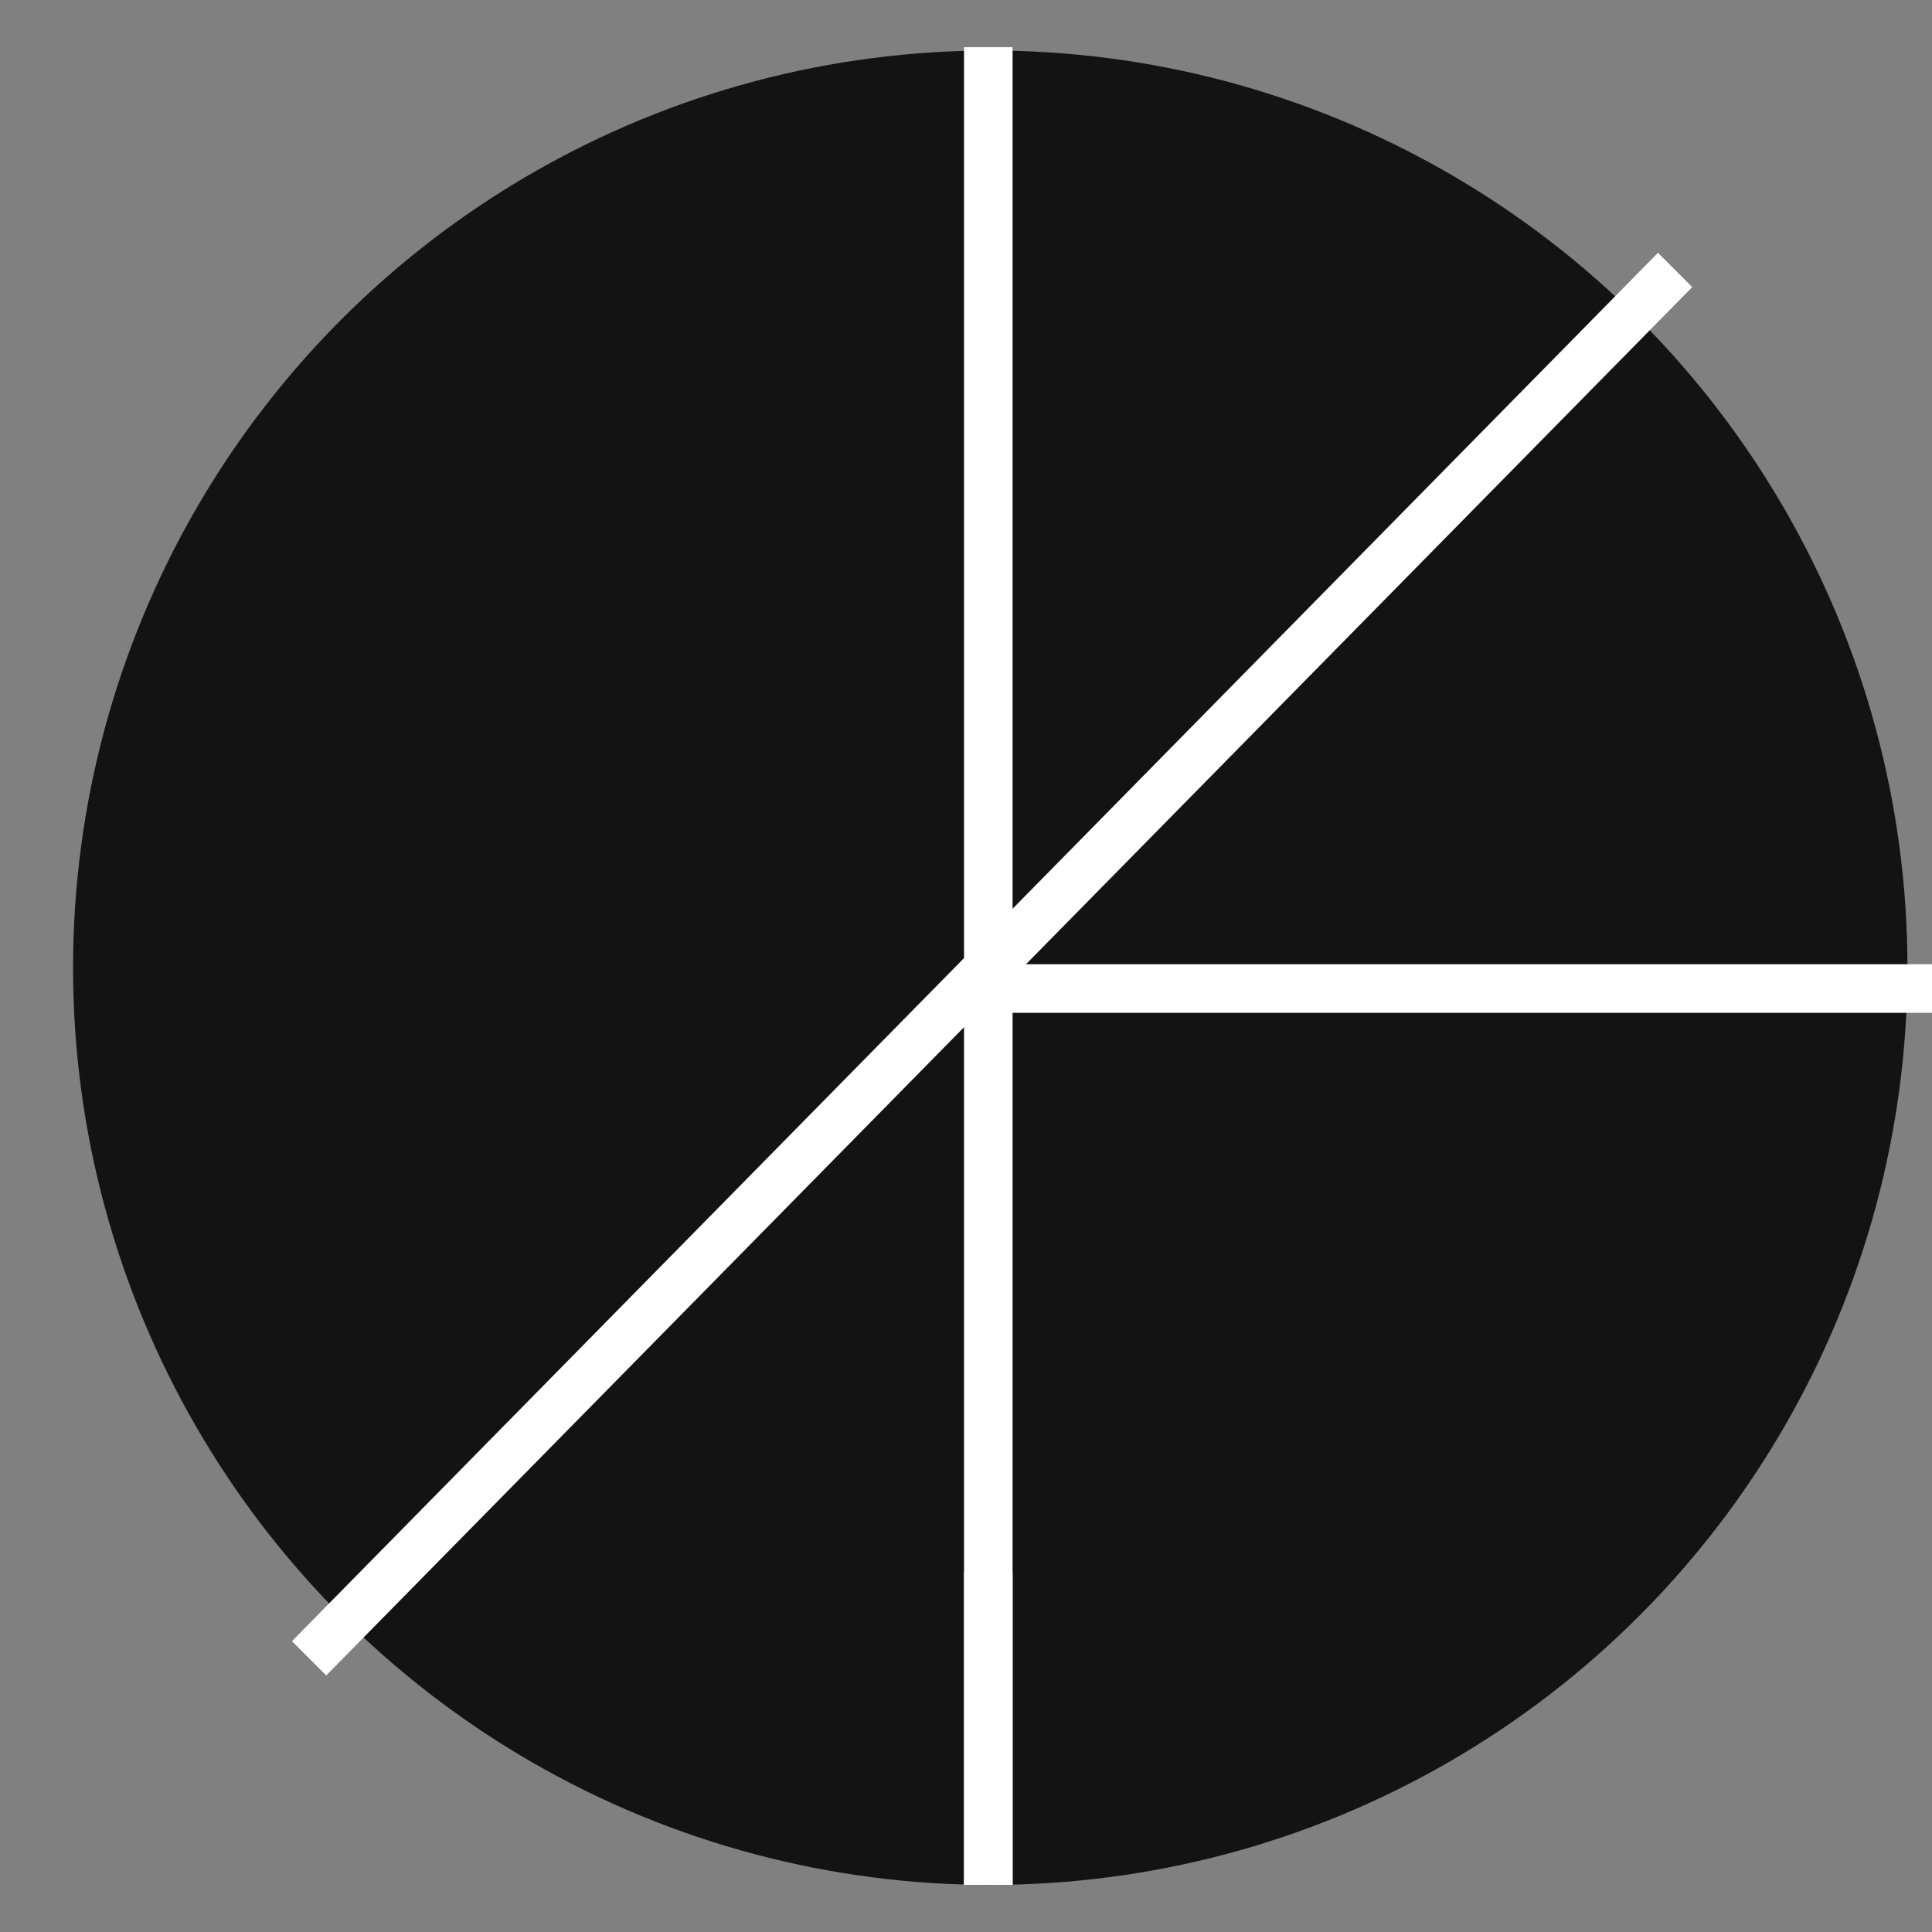 <svg id="Pie" xmlns="http://www.w3.org/2000/svg" width="300" height="300" viewBox="0 0 300 300">
  <rect x="0" y="0" width="300" height="300" fill="#808080" stroke="none"/>
  <defs>
    <style>
      .cls-1 {
        fill: #131313;
      }

      .cls-2 {
        fill: #fff;
        fill-rule: evenodd;
      }
    </style>
  </defs>
  <circle class="cls-1" cx="153.766" cy="150.266" r="142.422"/>
  <path id="Rectangle_4_copy" data-name="Rectangle 4 copy" class="cls-2" d="M149.693,244.073h7.54v48.6h-7.54V244.073Z"/>
  <path class="cls-2" d="M149.693,7.332h7.54V292.668h-7.54V7.332Z"/>
  <path id="Rectangle_4_copy_2" data-name="Rectangle 4 copy 2" class="cls-2" d="M153.178,149.732H310.09v7.54H153.178v-7.54Z"/>
  <path id="Rectangle_4_copy_3" data-name="Rectangle 4 copy 3" class="cls-2" d="M45.333,254.843L257.445,39.257l5.322,5.322L50.654,260.164Z"/>
</svg>
